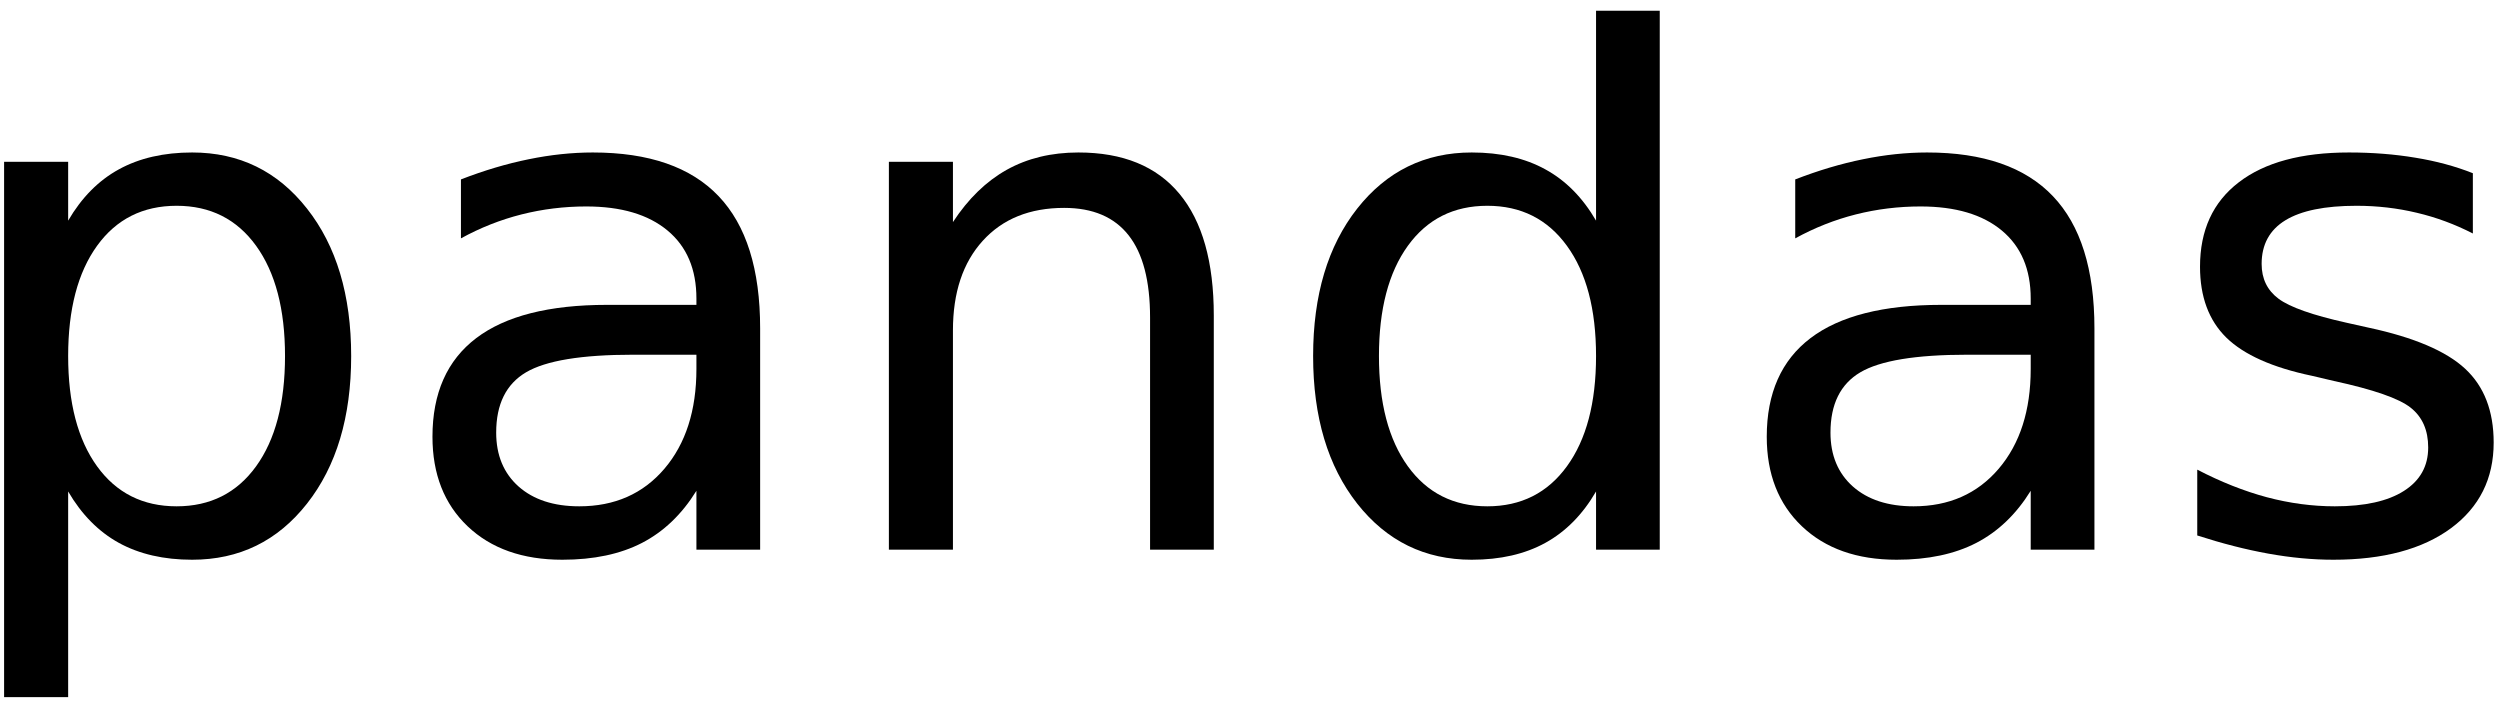 <?xml version="1.0" encoding="UTF-8"?>
<svg width="141px" height="40px" viewBox="0 0 141 40" version="1.1" xmlns="http://www.w3.org/2000/svg" xmlns:xlink="http://www.w3.org/1999/xlink">
    <!-- Generator: Sketch 52.2 (67145) - http://www.bohemiancoding.com/sketch -->
    <title>text_1</title>
    <desc>Created with Sketch.</desc>
    <g id="Page-1" stroke="none" stroke-width="1" fill="none" fill-rule="evenodd">
        <g id="text_1" fill="#000000">
            <g id="Group" transform="translate(70.6, 20) scale(-1, 1) rotate(-180) translate(-70.6, -20) translate(0.2, 0.6)">
                <g id="DejaVuSans-70-link" fill-rule="nonzero">
                    <path d="M3.644,11.681 L3.644,0.081 L0.031,0.081 L0.031,30.275 L3.644,30.275 L3.644,26.956 C4.402,28.256 5.356,29.221 6.506,29.85 C7.66,30.483 9.037,30.8 10.637,30.8 C13.296,30.8 15.454,29.746 17.113,27.637 C18.775,25.529 19.606,22.756 19.606,19.319 C19.606,15.881 18.775,13.106 17.113,10.994 C15.454,8.885 13.296,7.831 10.637,7.831 C9.037,7.831 7.66,8.148 6.506,8.781 C5.356,9.415 4.402,10.381 3.644,11.681 M15.875,19.319 C15.875,21.96 15.331,24.033 14.244,25.538 C13.156,27.042 11.662,27.794 9.762,27.794 C7.858,27.794 6.362,27.042 5.275,25.538 C4.188,24.033 3.644,21.96 3.644,19.319 C3.644,16.677 4.188,14.604 5.275,13.1 C6.362,11.596 7.858,10.844 9.762,10.844 C11.662,10.844 13.156,11.596 14.244,13.1 C15.331,14.604 15.875,16.677 15.875,19.319" id="DejaVuSans-70"></path>
                </g>
                <g id="DejaVuSans-61-link" transform="translate(24.191, 7.6)" fill-rule="nonzero">
                    <path d="M11.312,11.794 C8.408,11.794 6.396,11.463 5.275,10.8 C4.154,10.137 3.594,9.004 3.594,7.4 C3.594,6.125 4.015,5.112 4.856,4.362 C5.698,3.617 6.84,3.244 8.281,3.244 C10.277,3.244 11.877,3.95 13.081,5.362 C14.285,6.775 14.887,8.652 14.887,10.994 L14.887,11.794 L11.312,11.794 Z M18.481,13.281 L18.481,0.8 L14.887,0.8 L14.887,4.119 C14.067,2.794 13.044,1.815 11.819,1.181 C10.594,0.548 9.096,0.231 7.325,0.231 C5.088,0.231 3.306,0.86 1.981,2.119 C0.66,3.377 0,5.06 0,7.169 C0,9.627 0.823,11.481 2.469,12.731 C4.119,13.981 6.577,14.606 9.844,14.606 L14.887,14.606 L14.887,14.963 C14.887,16.617 14.344,17.896 13.256,18.8 C12.169,19.704 10.642,20.156 8.675,20.156 C7.425,20.156 6.206,20.006 5.019,19.706 C3.835,19.406 2.698,18.956 1.606,18.356 L1.606,21.681 C2.919,22.19 4.194,22.569 5.431,22.819 C6.669,23.073 7.873,23.2 9.044,23.2 C12.21,23.2 14.575,22.379 16.137,20.738 C17.7,19.1 18.481,16.615 18.481,13.281 Z" id="DejaVuSans-61"></path>
                </g>
                <g id="DejaVuSans-6e-link" transform="translate(49.902, 8.4)">
                    <path d="M18.356,13.206 L18.356,0 L14.762,0 L14.762,13.088 C14.762,15.158 14.358,16.706 13.55,17.731 C12.742,18.76 11.531,19.275 9.919,19.275 C7.977,19.275 6.446,18.656 5.325,17.419 C4.204,16.185 3.644,14.5 3.644,12.363 L3.644,0 L0.031,0 L0.031,21.875 L3.644,21.875 L3.644,18.475 C4.506,19.792 5.519,20.775 6.681,21.425 C7.848,22.075 9.194,22.4 10.719,22.4 C13.231,22.4 15.131,21.623 16.419,20.069 C17.71,18.515 18.356,16.227 18.356,13.206" id="DejaVuSans-6e"></path>
                </g>
                <g id="DejaVuSans-64-link" transform="translate(73.654, 7.6)" fill-rule="nonzero">
                    <path d="M16.163,19.356 L16.163,31.194 L19.756,31.194 L19.756,0.8 L16.163,0.8 L16.163,4.081 C15.408,2.781 14.454,1.815 13.3,1.181 C12.15,0.548 10.767,0.231 9.15,0.231 C6.508,0.231 4.356,1.285 2.694,3.394 C1.035,5.506 0.206,8.281 0.206,11.719 C0.206,15.156 1.035,17.929 2.694,20.038 C4.356,22.146 6.508,23.2 9.15,23.2 C10.767,23.2 12.15,22.883 13.3,22.25 C14.454,21.621 15.408,20.656 16.163,19.356 M3.919,11.719 C3.919,9.077 4.463,7.004 5.55,5.5 C6.638,3.996 8.131,3.244 10.031,3.244 C11.931,3.244 13.427,3.996 14.519,5.5 C15.615,7.004 16.163,9.077 16.163,11.719 C16.163,14.36 15.615,16.433 14.519,17.938 C13.427,19.442 11.931,20.194 10.031,20.194 C8.131,20.194 6.638,19.442 5.55,17.938 C4.463,16.433 3.919,14.36 3.919,11.719" id="DejaVuSans-64"></path>
                </g>
                <g id="DejaVuSans-61-link" transform="translate(99.445, 7.6)" fill-rule="nonzero">
                    <path d="M11.312,11.794 C8.408,11.794 6.396,11.463 5.275,10.8 C4.154,10.137 3.594,9.004 3.594,7.4 C3.594,6.125 4.015,5.112 4.856,4.362 C5.698,3.617 6.84,3.244 8.281,3.244 C10.277,3.244 11.877,3.95 13.081,5.362 C14.285,6.775 14.887,8.652 14.887,10.994 L14.887,11.794 L11.312,11.794 Z M18.481,13.281 L18.481,0.8 L14.887,0.8 L14.887,4.119 C14.067,2.794 13.044,1.815 11.819,1.181 C10.594,0.548 9.096,0.231 7.325,0.231 C5.088,0.231 3.306,0.86 1.981,2.119 C0.66,3.377 0,5.06 0,7.169 C0,9.627 0.823,11.481 2.469,12.731 C4.119,13.981 6.577,14.606 9.844,14.606 L14.887,14.606 L14.887,14.963 C14.887,16.617 14.344,17.896 13.256,18.8 C12.169,19.704 10.642,20.156 8.675,20.156 C7.425,20.156 6.206,20.006 5.019,19.706 C3.835,19.406 2.698,18.956 1.606,18.356 L1.606,21.681 C2.919,22.19 4.194,22.569 5.431,22.819 C6.669,23.073 7.873,23.2 9.044,23.2 C12.21,23.2 14.575,22.379 16.137,20.738 C17.7,19.1 18.481,16.615 18.481,13.281 Z" id="DejaVuSans-61"></path>
                </g>
                <g id="DejaVuSans-73-link" transform="translate(123.556, 7.6)">
                    <path d="M15.713,22.031 L15.713,18.631 C14.7,19.152 13.646,19.542 12.55,19.8 C11.458,20.062 10.325,20.194 9.15,20.194 C7.367,20.194 6.029,19.921 5.138,19.375 C4.246,18.829 3.8,18.008 3.8,16.913 C3.8,16.079 4.119,15.425 4.756,14.95 C5.394,14.475 6.677,14.023 8.606,13.594 L9.838,13.319 C12.387,12.773 14.2,12.002 15.275,11.006 C16.35,10.01 16.887,8.621 16.887,6.838 C16.887,4.804 16.083,3.194 14.475,2.006 C12.867,0.823 10.656,0.231 7.844,0.231 C6.673,0.231 5.452,0.346 4.181,0.575 C2.91,0.804 1.573,1.146 0.169,1.6 L0.169,5.312 C1.498,4.621 2.806,4.102 4.094,3.756 C5.381,3.415 6.658,3.244 7.925,3.244 C9.617,3.244 10.917,3.533 11.825,4.112 C12.738,4.692 13.194,5.508 13.194,6.562 C13.194,7.537 12.865,8.285 12.206,8.806 C11.552,9.327 10.11,9.829 7.881,10.312 L6.631,10.606 C4.406,11.073 2.798,11.792 1.806,12.762 C0.819,13.733 0.325,15.065 0.325,16.756 C0.325,18.815 1.054,20.402 2.513,21.519 C3.971,22.64 6.042,23.2 8.725,23.2 C10.05,23.2 11.298,23.102 12.469,22.906 C13.644,22.715 14.725,22.423 15.713,22.031" id="DejaVuSans-73"></path>
                </g>
            </g>
        </g>
    </g>
</svg>